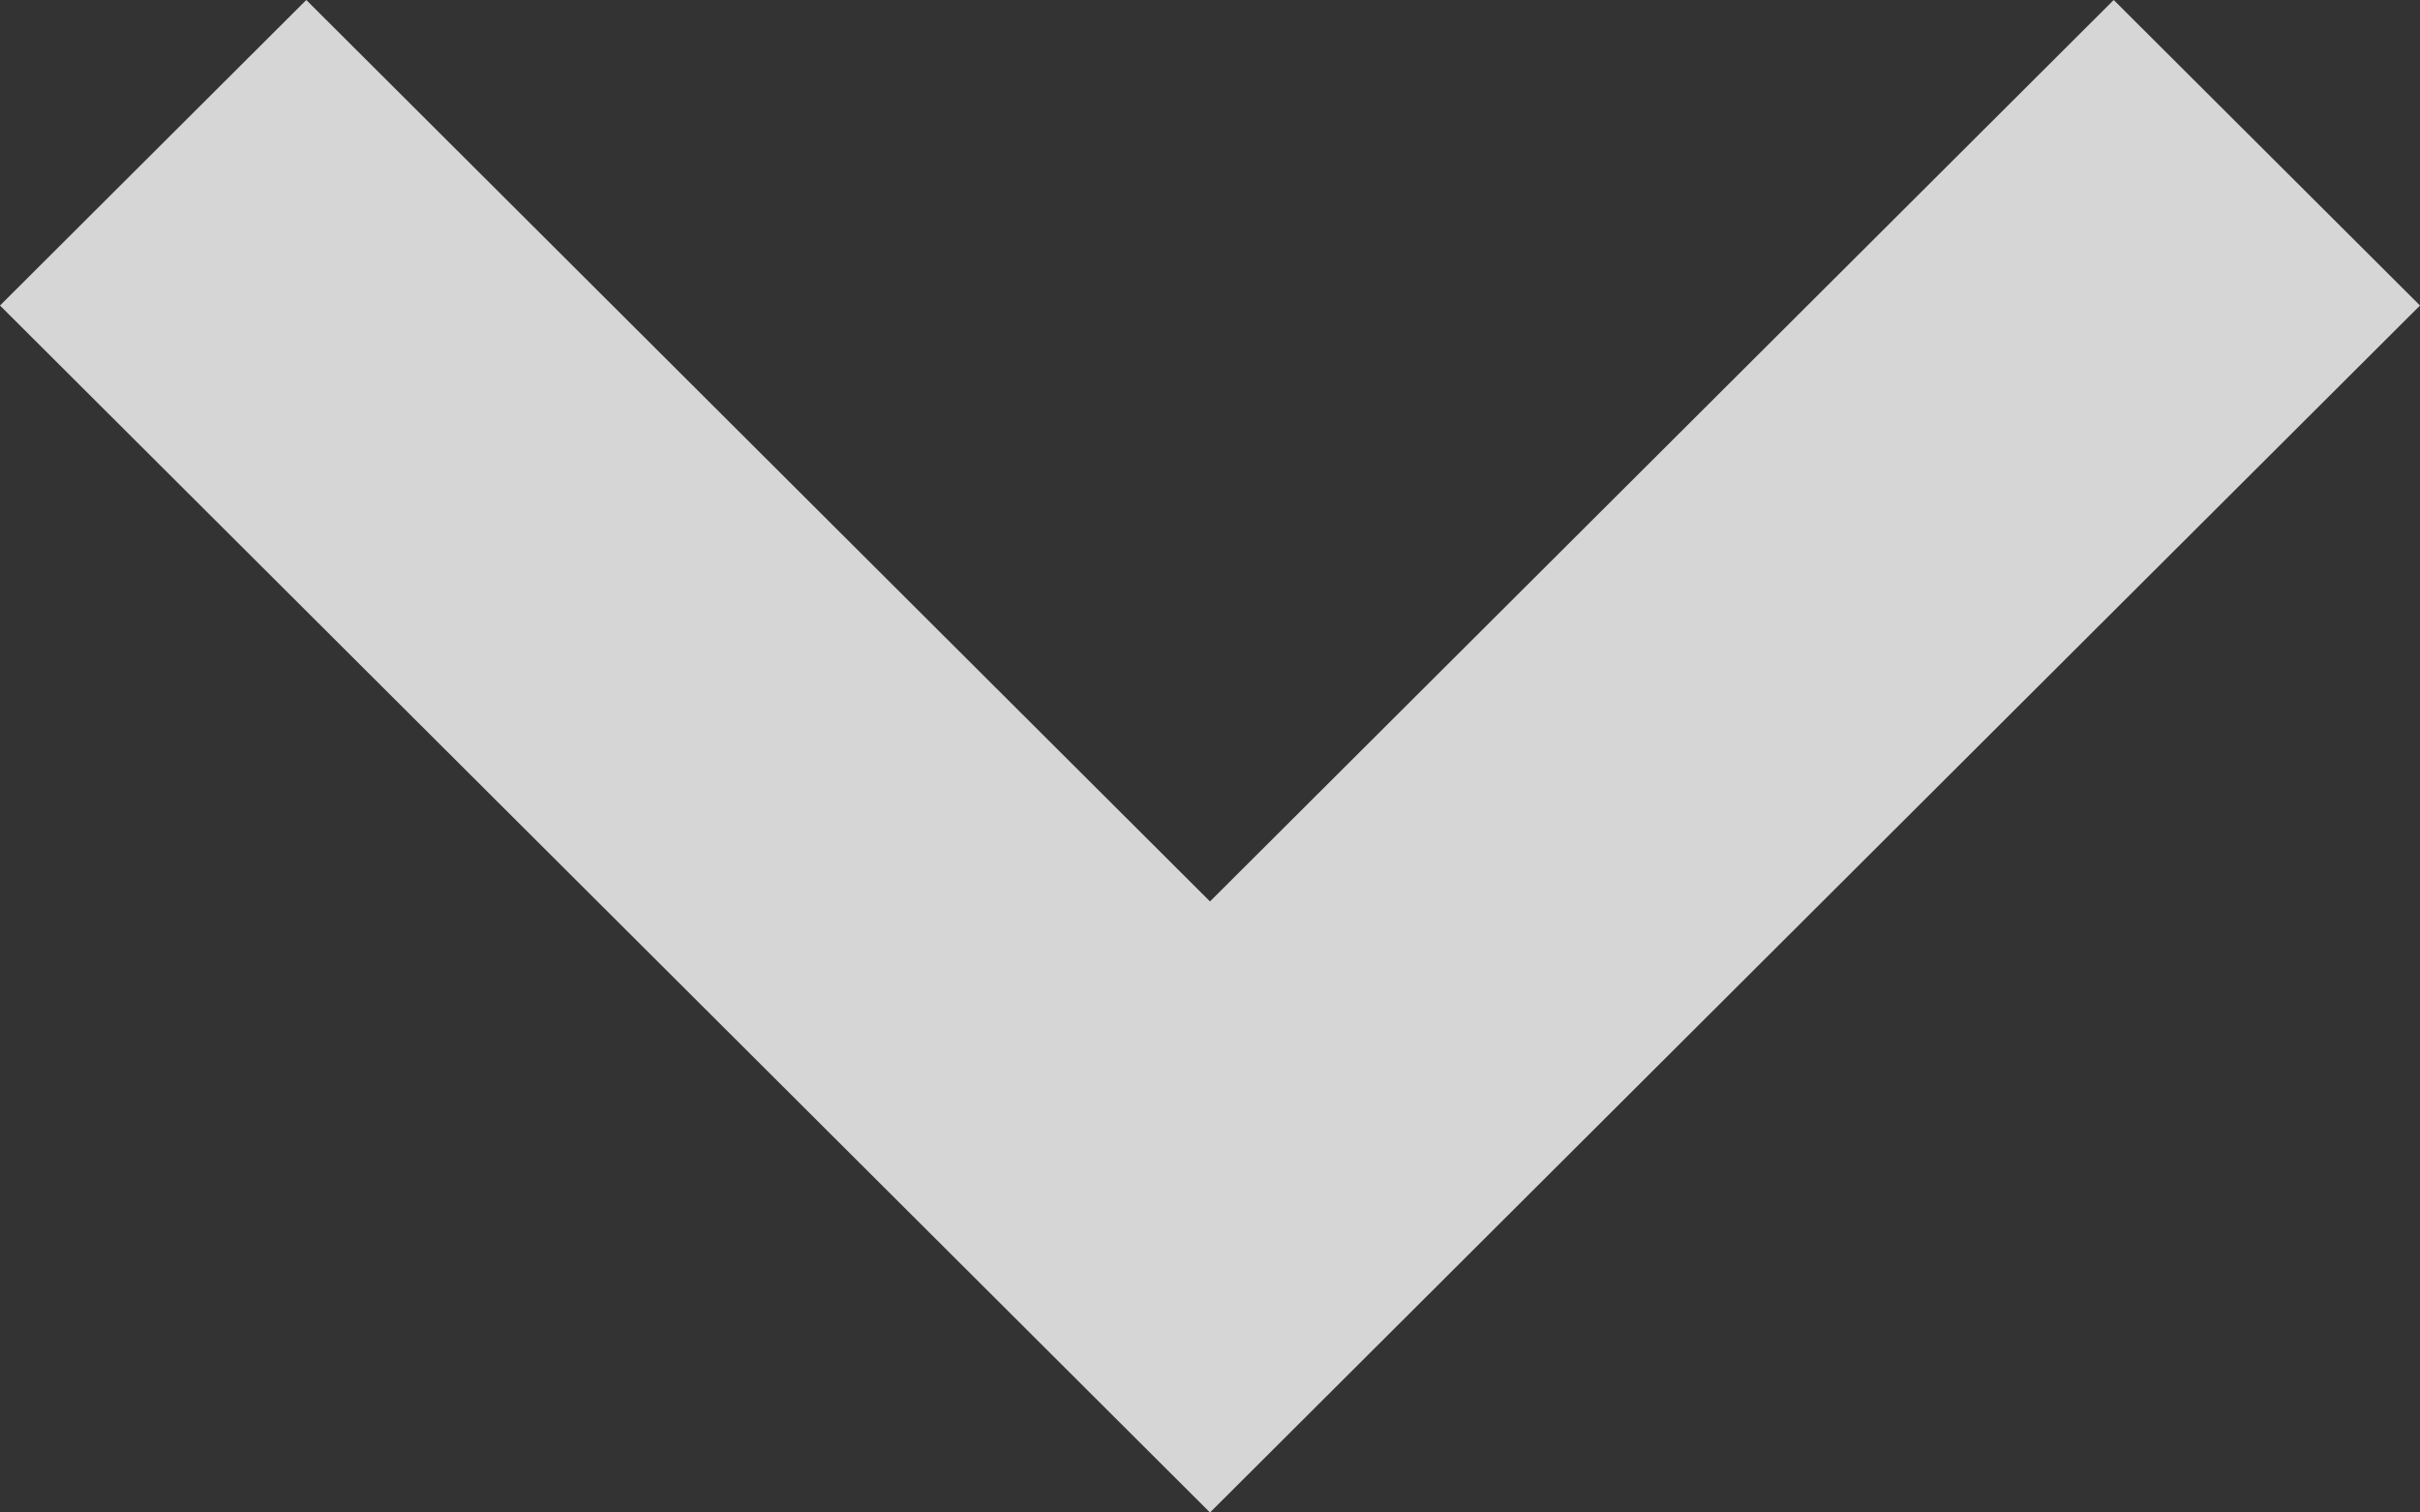 <svg width="16" height="10" viewBox="0 0 16 10" fill="none" xmlns="http://www.w3.org/2000/svg">
<rect x="0" y="0" width="16" height="10" fill="#333333" stroke="none"/>
<path id="Vector" d="M8 10L16 2.02L13.975 -8.85183e-08L8 5.96L2.025 -6.10864e-07L-8.8297e-08 2.02L8 10Z" fill="white" fill-opacity="0.8"/>
</svg>
